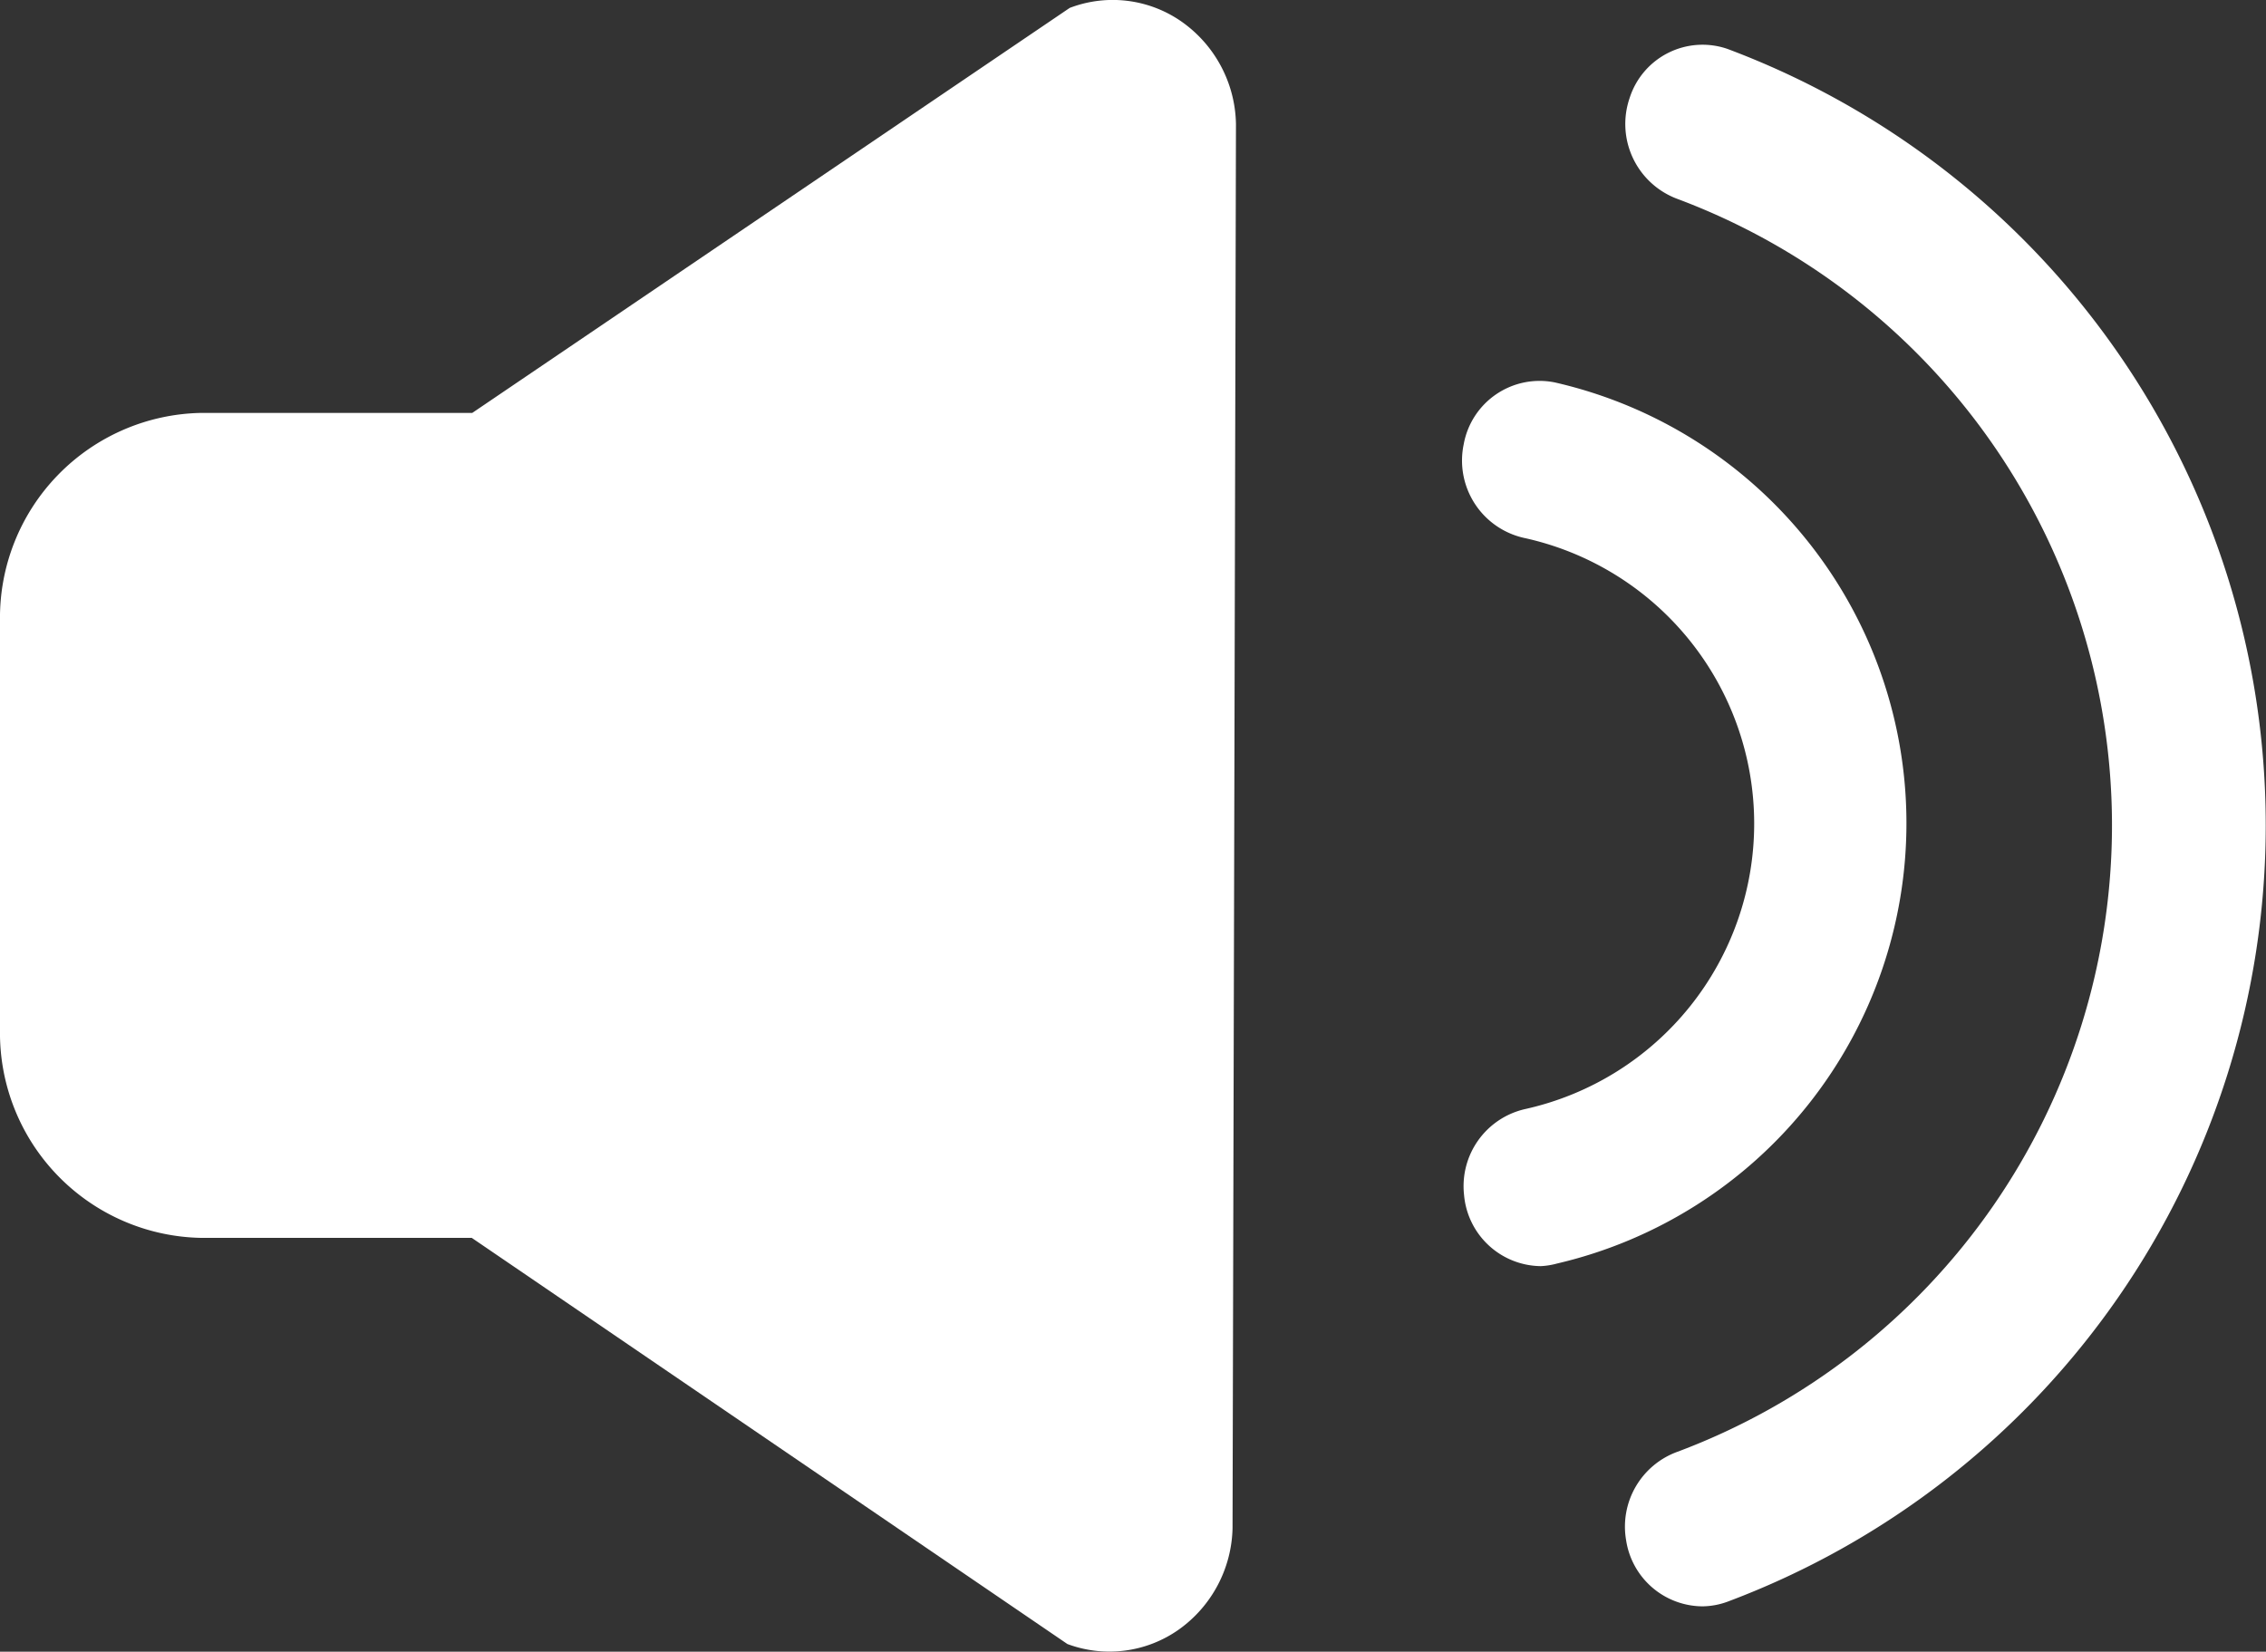 <svg xmlns="http://www.w3.org/2000/svg" width="27.829" height="20.289" viewBox="0 0 27.829 20.289"><rect x="0" y="0" width="27.829" height="20.289" fill="#333333" stroke="none"/><path d="M28.136,24.085,20.8,29.059H17.479A2.517,2.517,0,0,0,15,31.612V36.64a2.517,2.517,0,0,0,2.479,2.553h3.315l7.315,4.989a1.477,1.477,0,0,0,1.367-.177,1.571,1.571,0,0,0,.661-1.245l.042-17.252a1.571,1.571,0,0,0-.666-1.254,1.476,1.476,0,0,0-1.378-.169ZM33.922,39.54a.957.957,0,0,1-.942-.877.971.971,0,0,1,.753-1.053,3.592,3.592,0,0,0-.019-7.016.974.974,0,0,1-.738-1.15.947.947,0,0,1,1.116-.76,5.554,5.554,0,0,1,.03,10.824A.92.92,0,0,1,33.922,39.54Z" transform="translate(-15 -23.987)" fill="#fff"/><path d="M68.687,44.578a.955.955,0,0,1-.939-.815.978.978,0,0,1,.632-1.084,8.216,8.216,0,0,0,0-15.389.982.982,0,0,1-.589-1.238.94.94,0,0,1,1.2-.606,10.185,10.185,0,0,1,0,19.076A.918.918,0,0,1,68.687,44.578Z" transform="translate(-47.778 -24.846)" fill="#fff"/></svg>